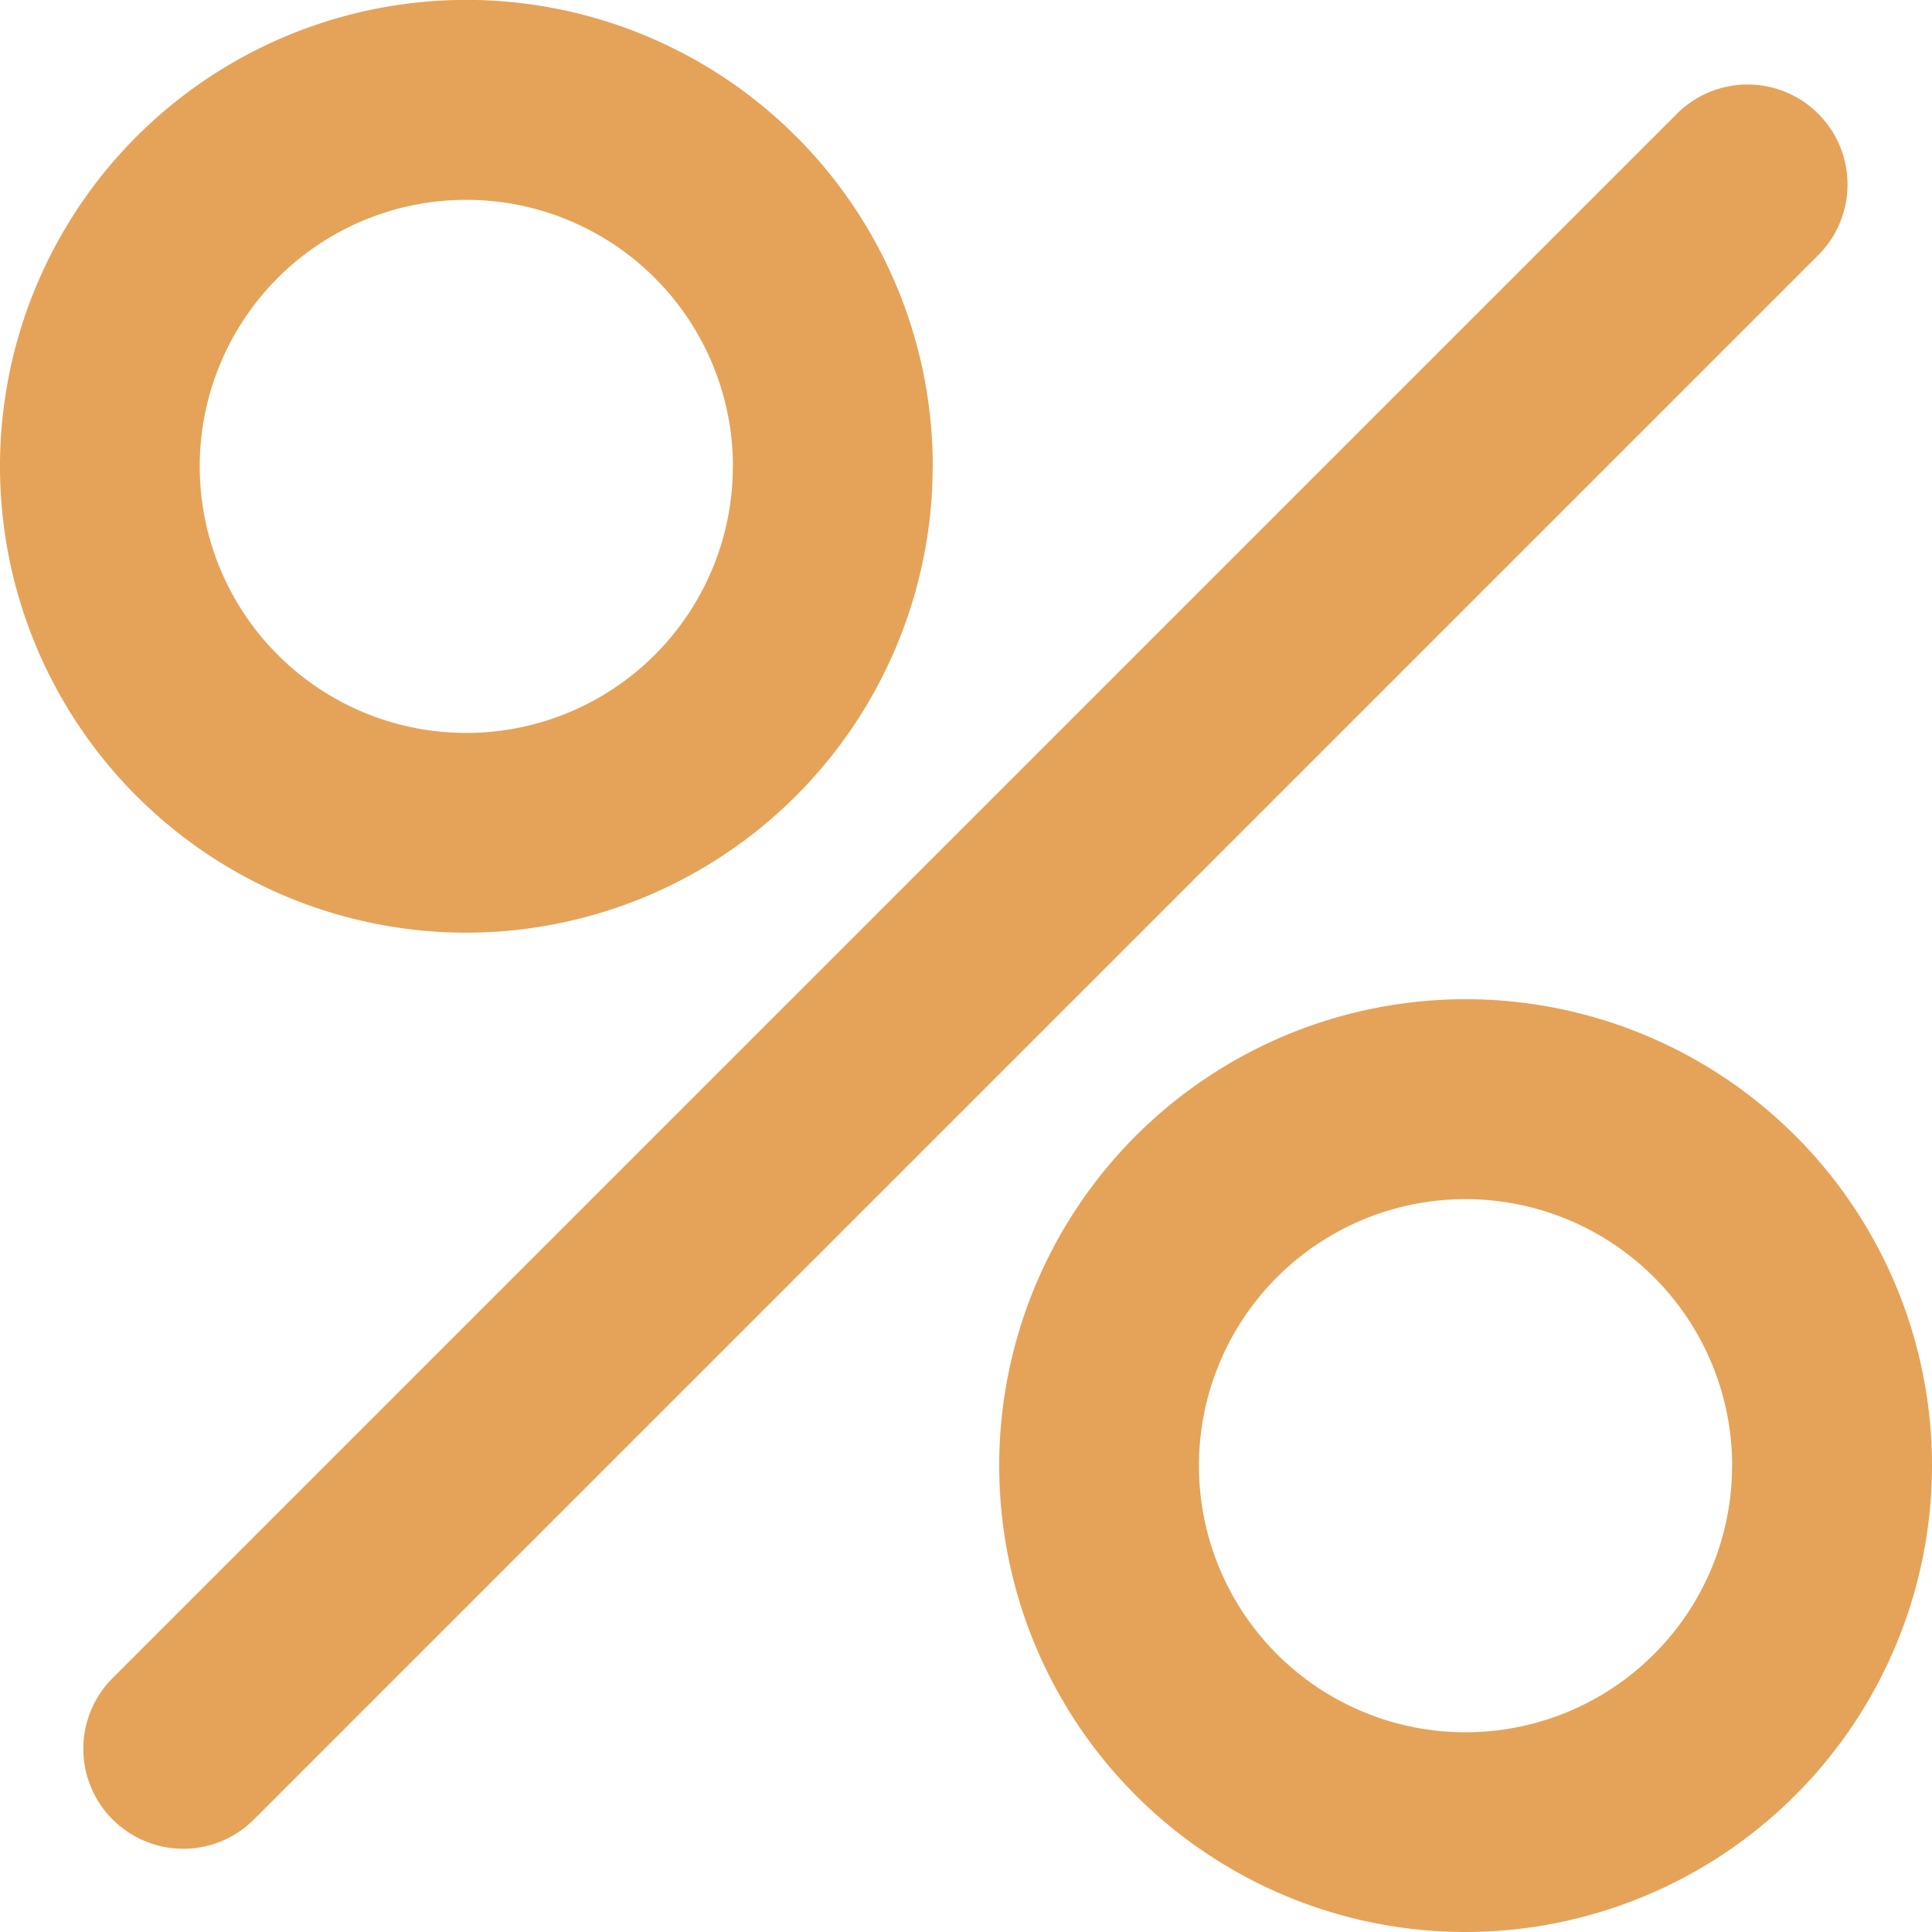 <svg data-name="Слой 1" xmlns="http://www.w3.org/2000/svg" viewBox="0 0 20.004 20.004"><path d="M1.897 19.142a1.035 1.035 0 01-.732-1.766l16.21-16.21a1.035 1.035 0 011.464 1.463l-16.21 16.21a1.03 1.03 0 01-.732.303zm18.107-3.966a4.829 4.829 0 10-4.828 4.828 4.834 4.834 0 004.828-4.828zm-2.07 0a2.76 2.76 0 11-2.758-2.76 2.762 2.762 0 012.759 2.76zM9.658 4.829A4.829 4.829 0 104.83 9.657 4.834 4.834 0 009.657 4.83zm-2.07 0a2.76 2.76 0 11-2.758-2.76 2.762 2.762 0 012.759 2.76z" fill="#e5a359"/></svg>